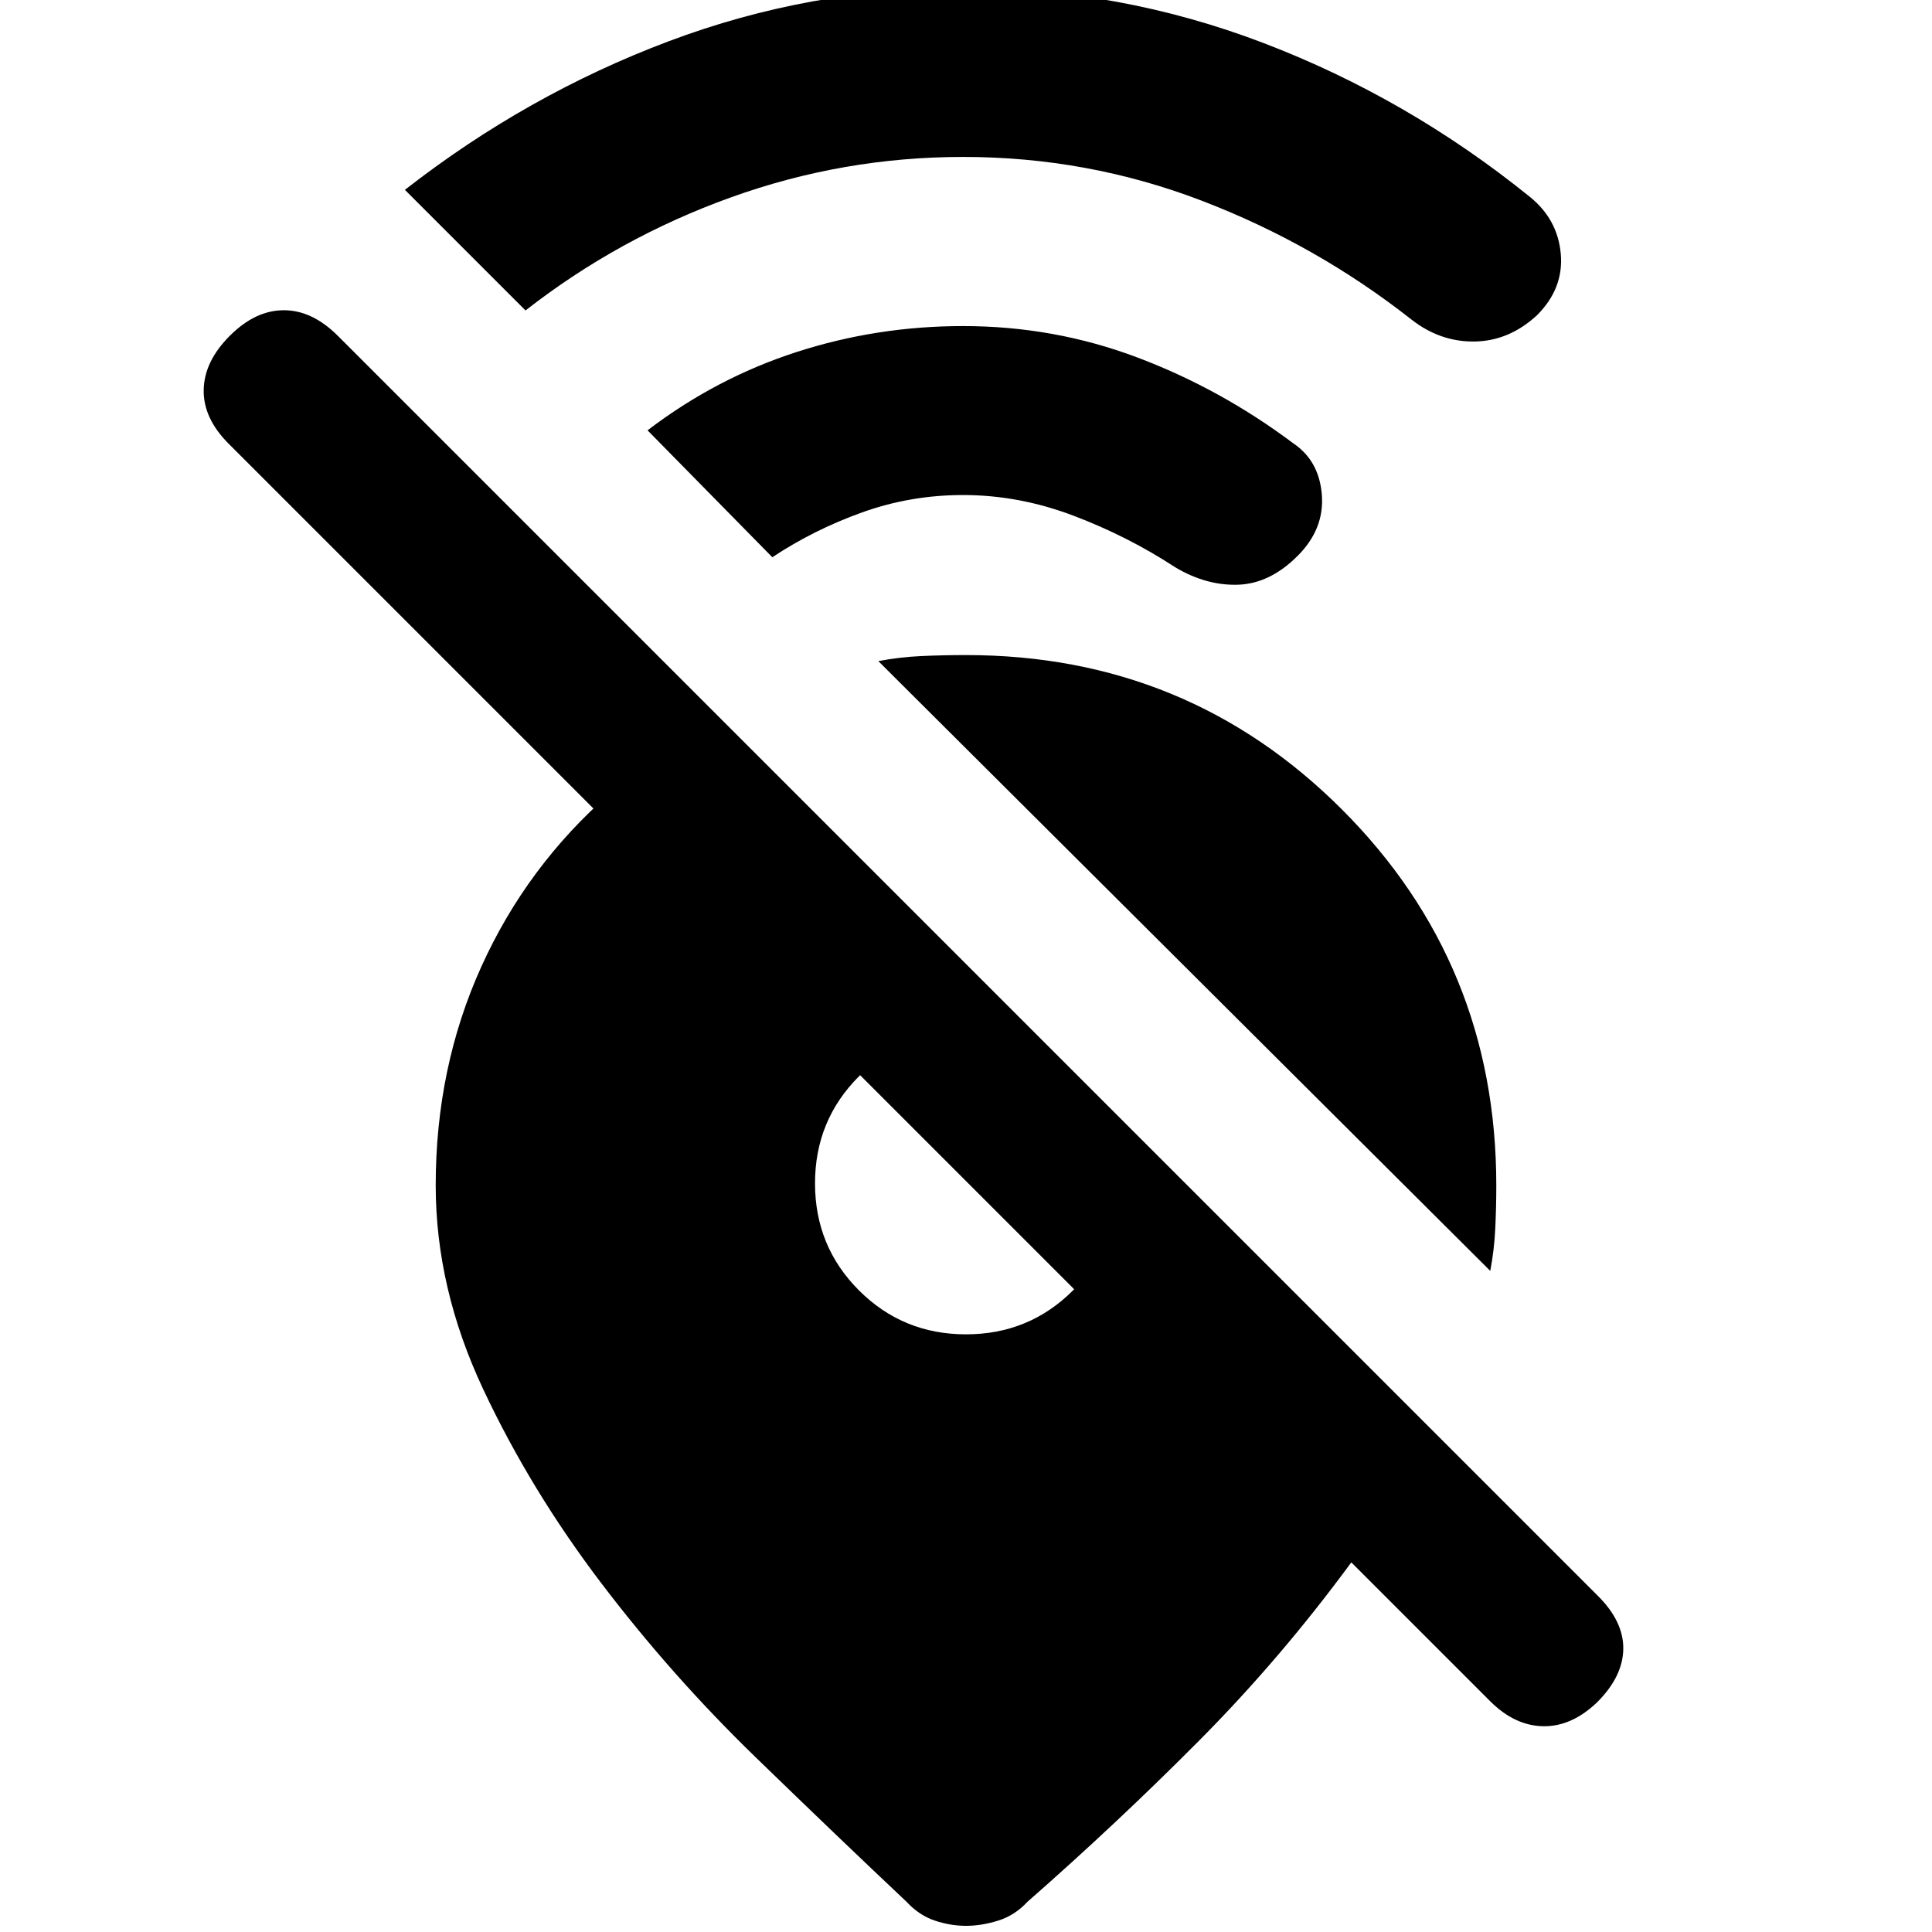 <svg xmlns="http://www.w3.org/2000/svg" height="20" viewBox="0 -960 960 960" width="20"><path d="M740.501-328.5 436.435-631.501q10.5-2 21.282-2.5 10.783-.5 22.283-.5 110.087 0 186.794 76.707Q743.501-481.087 743.501-371q0 10.5-.5 21.25t-2.5 21.25Zm53.151 214.305q-12.695 12.196-26.858 11.946-14.164-.25-26.359-12.446l-68.978-68.978q-35 47.674-75.587 88.543-40.587 40.87-85.391 80.174-6.196 6.696-14.49 9.294Q487.696-3.065 480-3.065q-7.696 0-15.489-2.597-7.794-2.598-13.99-9.294-33.5-31.565-75.13-71.946-41.631-40.38-76.696-86.543-35.065-46.164-58.63-96.327Q216.499-319.935 216.499-371q0-58.565 22.652-108.63 22.653-50.066 64.087-86.261h91.871l268.914 268.914H556.152L113.63-739.5q-12.696-12.696-12.413-26.826.282-14.131 12.978-26.826 12.696-12.696 26.826-12.696 14.131 0 26.827 12.696l626.304 626.304q12.696 12.696 12.446 26.327-.25 13.63-12.946 26.326ZM480-296.977q31.348 0 53.185-21.838 21.838-21.837 21.838-53.185 0-4.717-9.87-16.913-9.87-12.196-22.957-25.283-13.087-13.087-25.283-22.957-12.196-9.87-16.913-9.87-31.348 0-53.185 21.838-21.838 21.837-21.838 53.185 0 31.348 21.838 53.185 21.837 21.838 53.185 21.838Zm-1.435-585.044q-59.543 0-115.369 20.087-55.826 20.086-102.065 56.195l-59.935-59.935q60.63-47.305 131.032-73.805 70.402-26.5 146.337-26.5 77.696 0 149.326 27.381 71.631 27.38 132.327 76.446 13.826 11.195 15.326 28.337 1.5 17.141-11.826 30.467-13.827 12.761-30.935 13.044-17.109.283-31.435-10.913-47.435-37.304-104.207-59.054-56.771-21.75-118.576-21.75Zm0 168q-26.108 0-50.152 8.619-24.043 8.62-44.651 22.293l-62.001-63.065q34-25.935 73.935-38.87 39.934-12.935 82.869-12.935 45.196 0 86.576 15.598 41.381 15.598 77.577 42.729 12.826 8.695 14.109 25.619 1.282 16.924-12.044 30.251-13.826 13.826-29.653 14.326-15.826.5-31.217-8.696-23.37-15.304-50.457-25.587-27.086-10.282-54.891-10.282Z"/></svg>